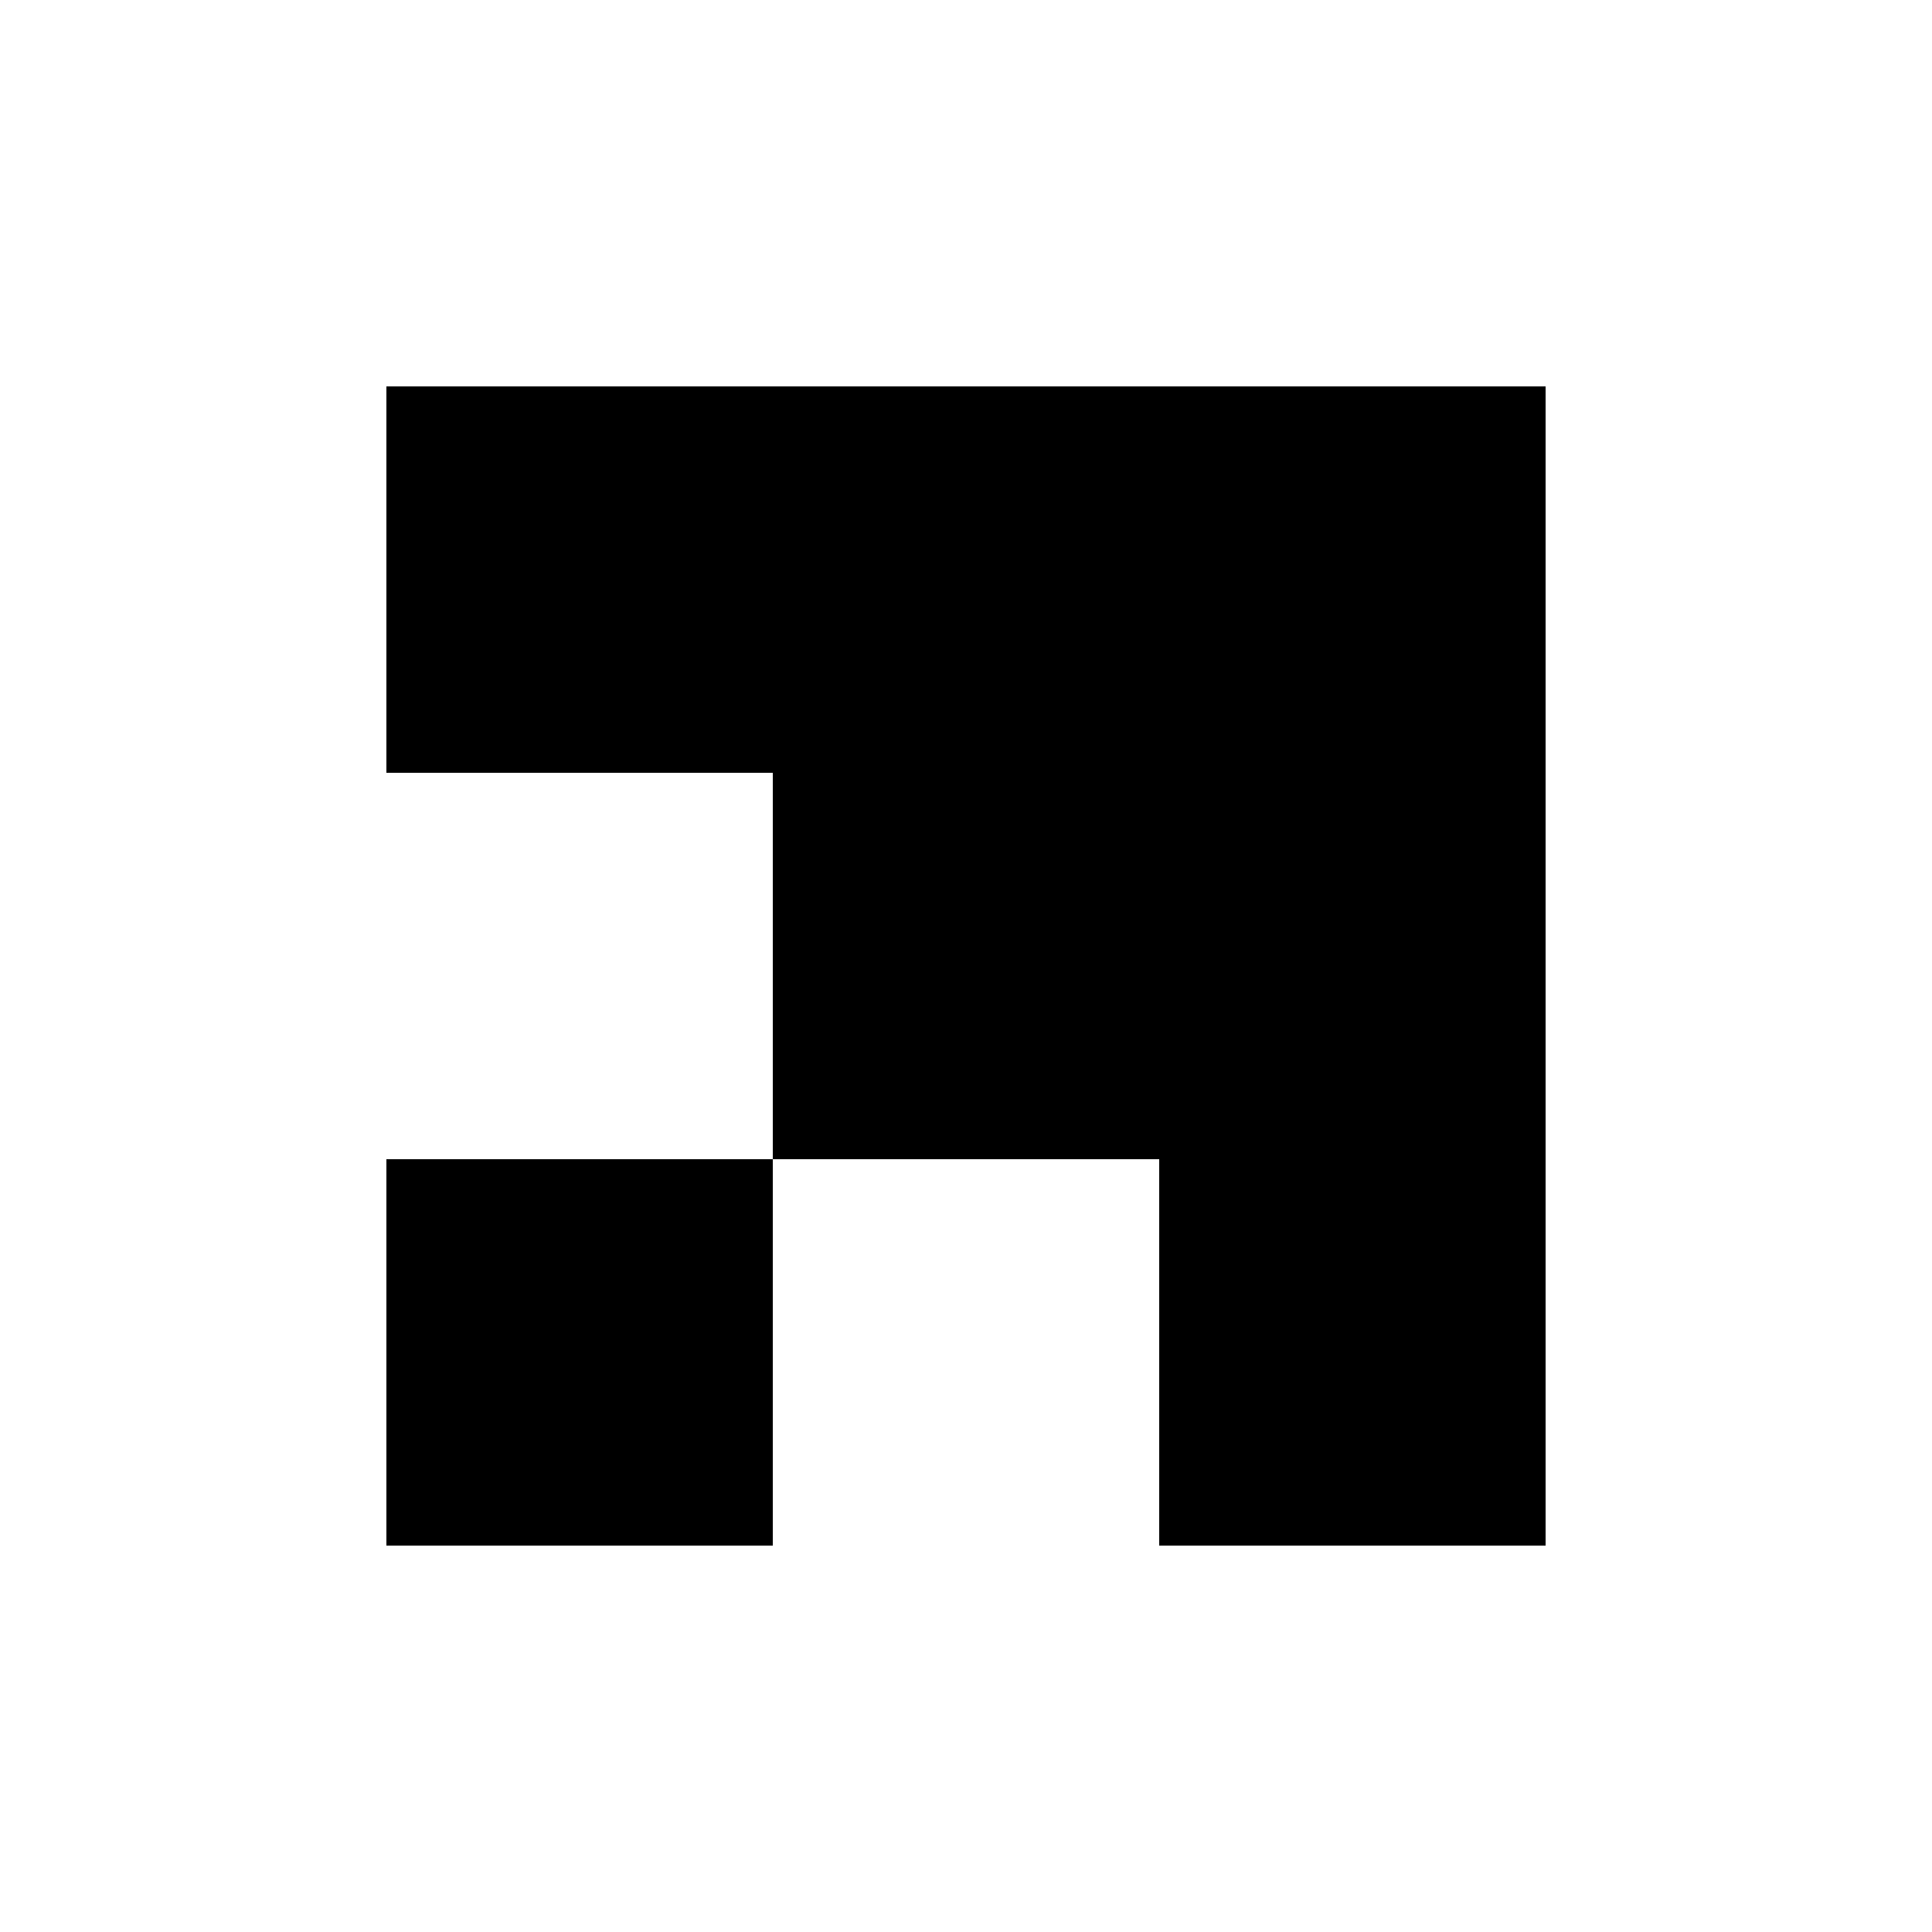 <?xml version="1.0" standalone="no"?>
<!DOCTYPE svg PUBLIC "-//W3C//DTD SVG 20010904//EN"
 "http://www.w3.org/TR/2001/REC-SVG-20010904/DTD/svg10.dtd">
<svg version="1.0" xmlns="http://www.w3.org/2000/svg"
 width="700pt" height="700pt" viewBox="0 0 700 700"
 preserveAspectRatio="xMidYMid meet">
<g transform="translate(0,700) scale(0.1,-0.1)"
fill="#000000" stroke="none">
<path d="M1400 4900 l0 -700 700 0 700 0 0 -700 0 -700 -700 0 -700 0 0 -700
0 -700 700 0 700 0 0 700 0 700 700 0 700 0 0 -700 0 -700 700 0 700 0 0 2100
0 2100 -2100 0 -2100 0 0 -700z"/>
</g>
</svg>
